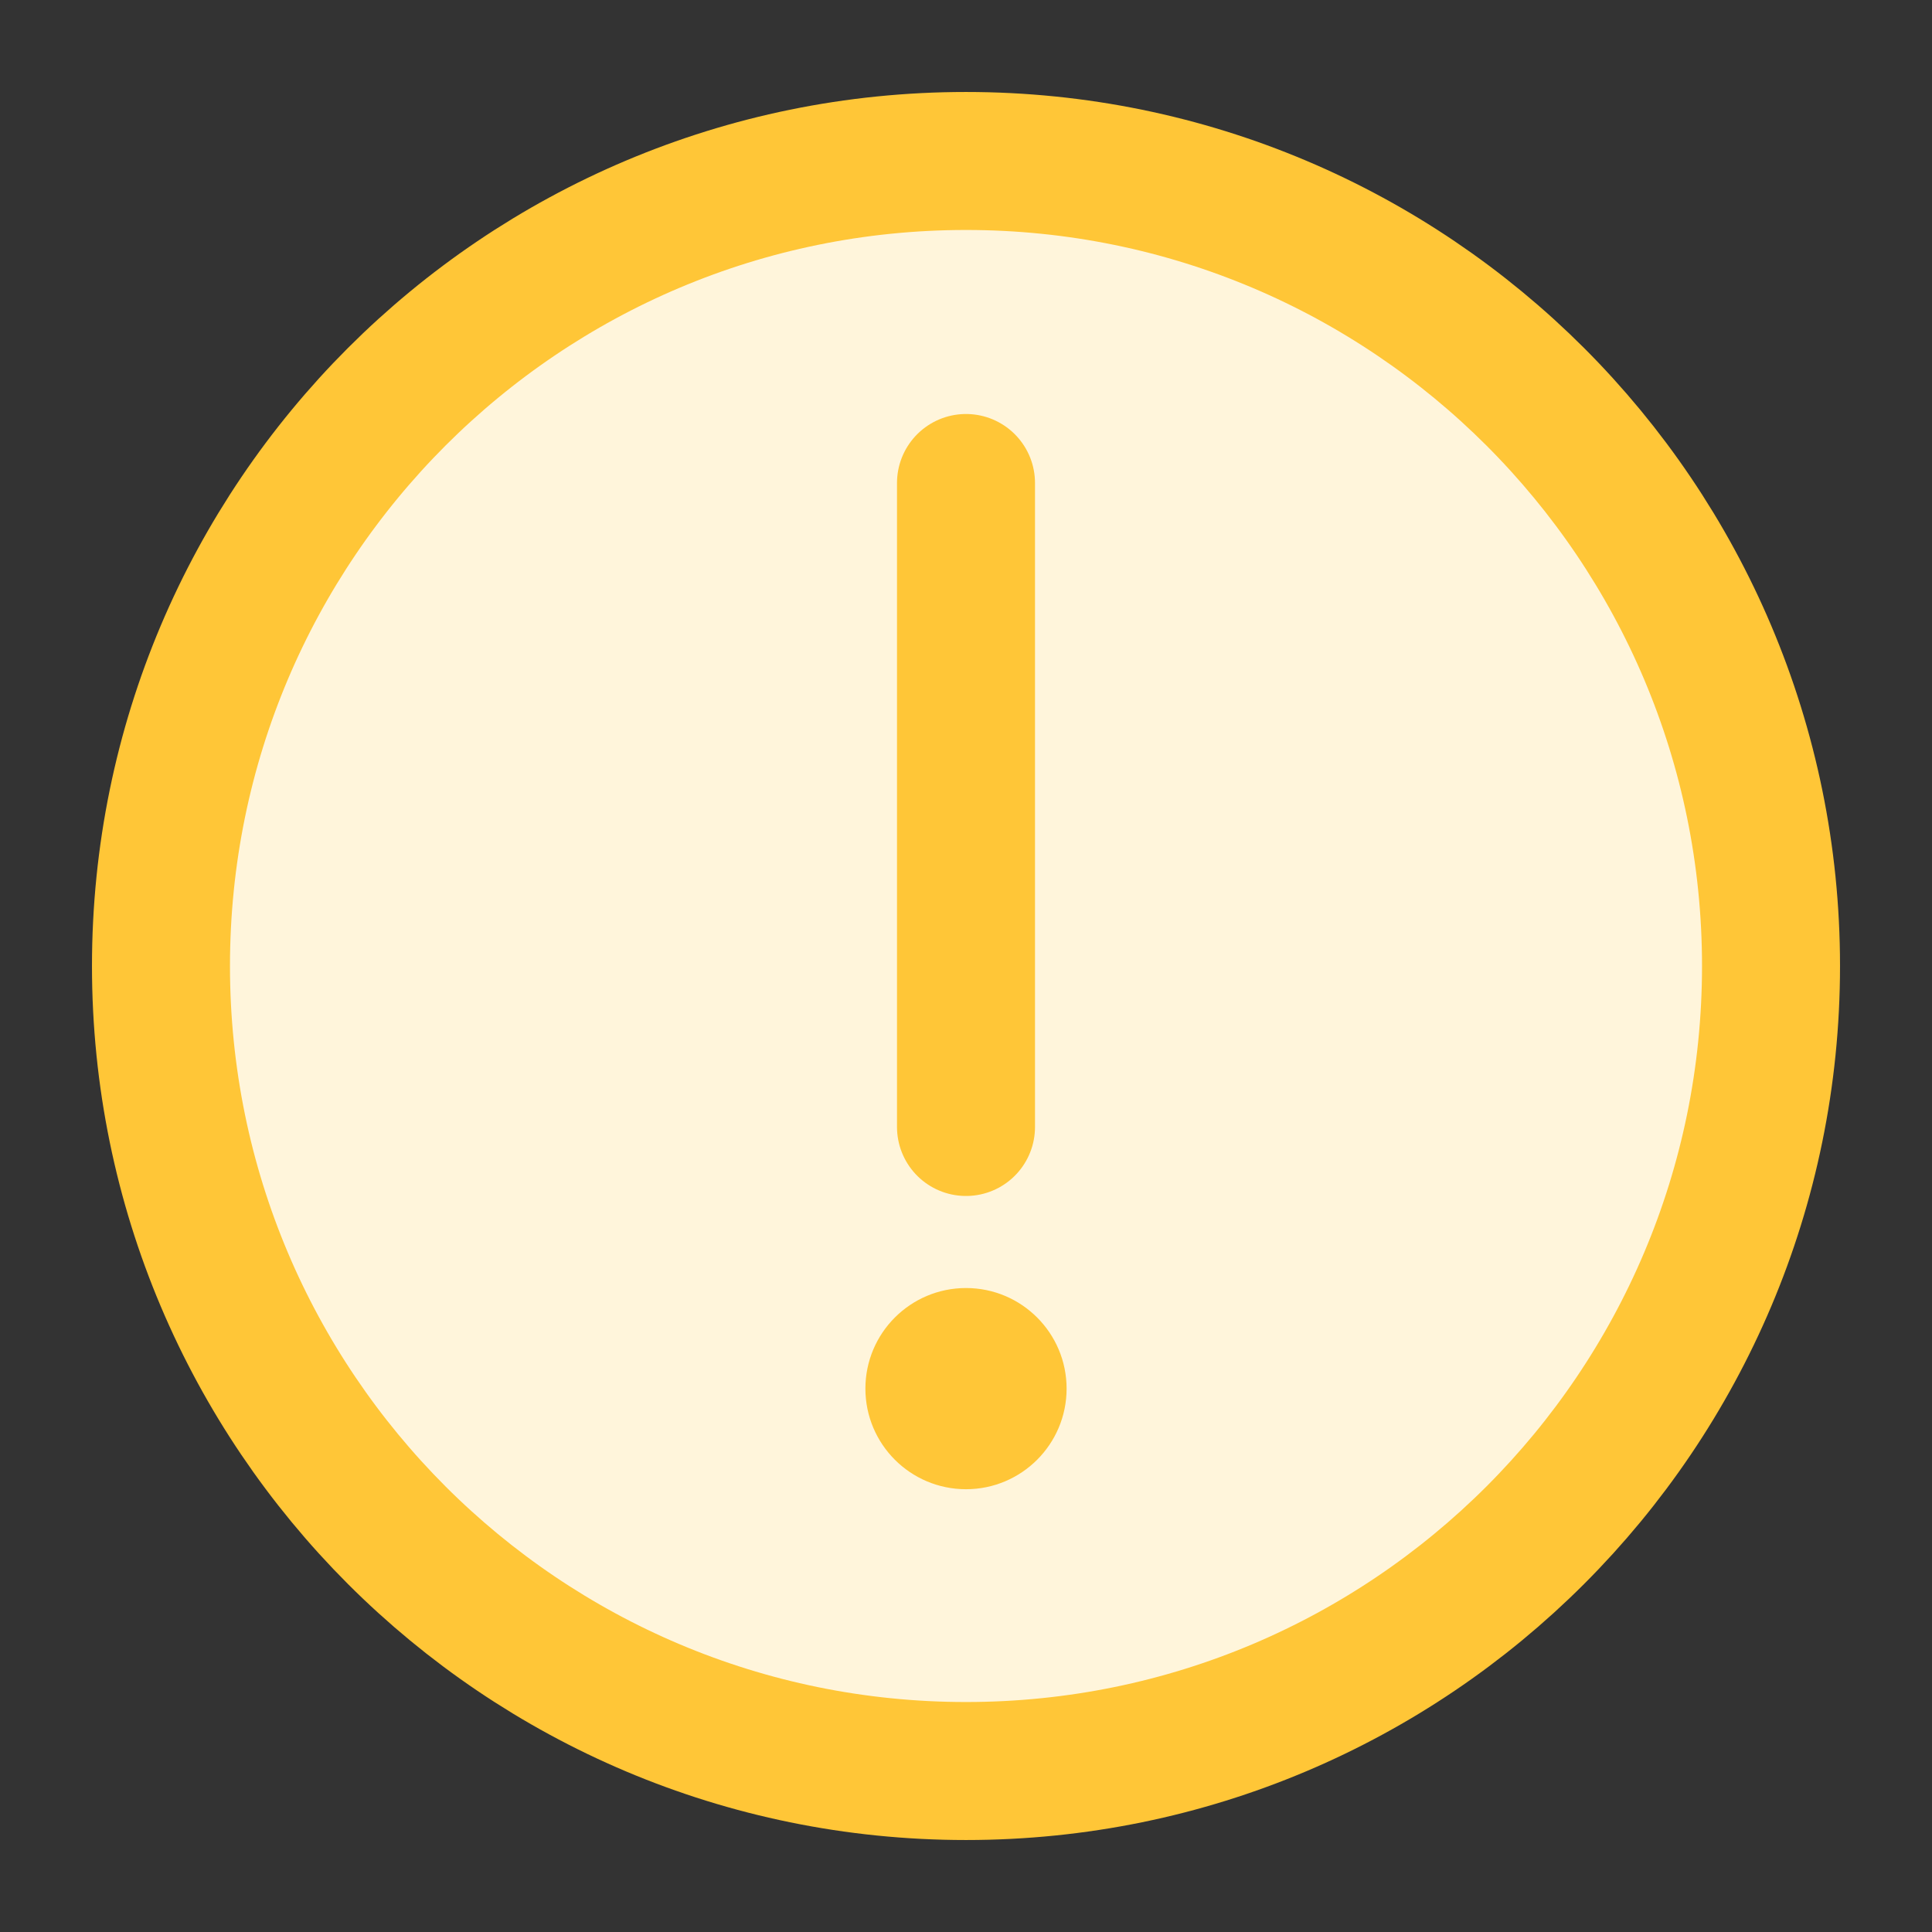 <svg width="28" height="28" viewBox="0 0 28 28" fill="none" xmlns="http://www.w3.org/2000/svg">
<rect x="0" y="0" width="28" height="28" fill="#333333" stroke="none"/>
<path d="M14 25.667C17.222 25.667 20.138 24.361 22.25 22.25C24.361 20.138 25.667 17.222 25.667 14C25.667 10.778 24.361 7.862 22.25 5.75C20.138 3.639 17.222 2.333 14 2.333C10.778 2.333 7.862 3.639 5.75 5.75C3.639 7.862 2.333 10.778 2.333 14C2.333 17.222 3.639 20.138 5.75 22.25C7.862 24.361 10.778 25.667 14 25.667Z" fill="#FFF5DB" stroke="#FFC637" stroke-width="2" stroke-linejoin="round"/>
<path d="M15.208 20.125C15.208 20.792 14.667 21.333 14 21.333C13.333 21.333 12.792 20.792 12.792 20.125C12.792 19.458 13.333 18.917 14 18.917C14.667 18.917 15.208 19.458 15.208 20.125Z" fill="#FFC637" stroke="#FFC637" stroke-width="0.5"/>
<path d="M14 7V16.333" stroke="#FFC637" stroke-width="2" stroke-linecap="round" stroke-linejoin="round"/>
</svg>
